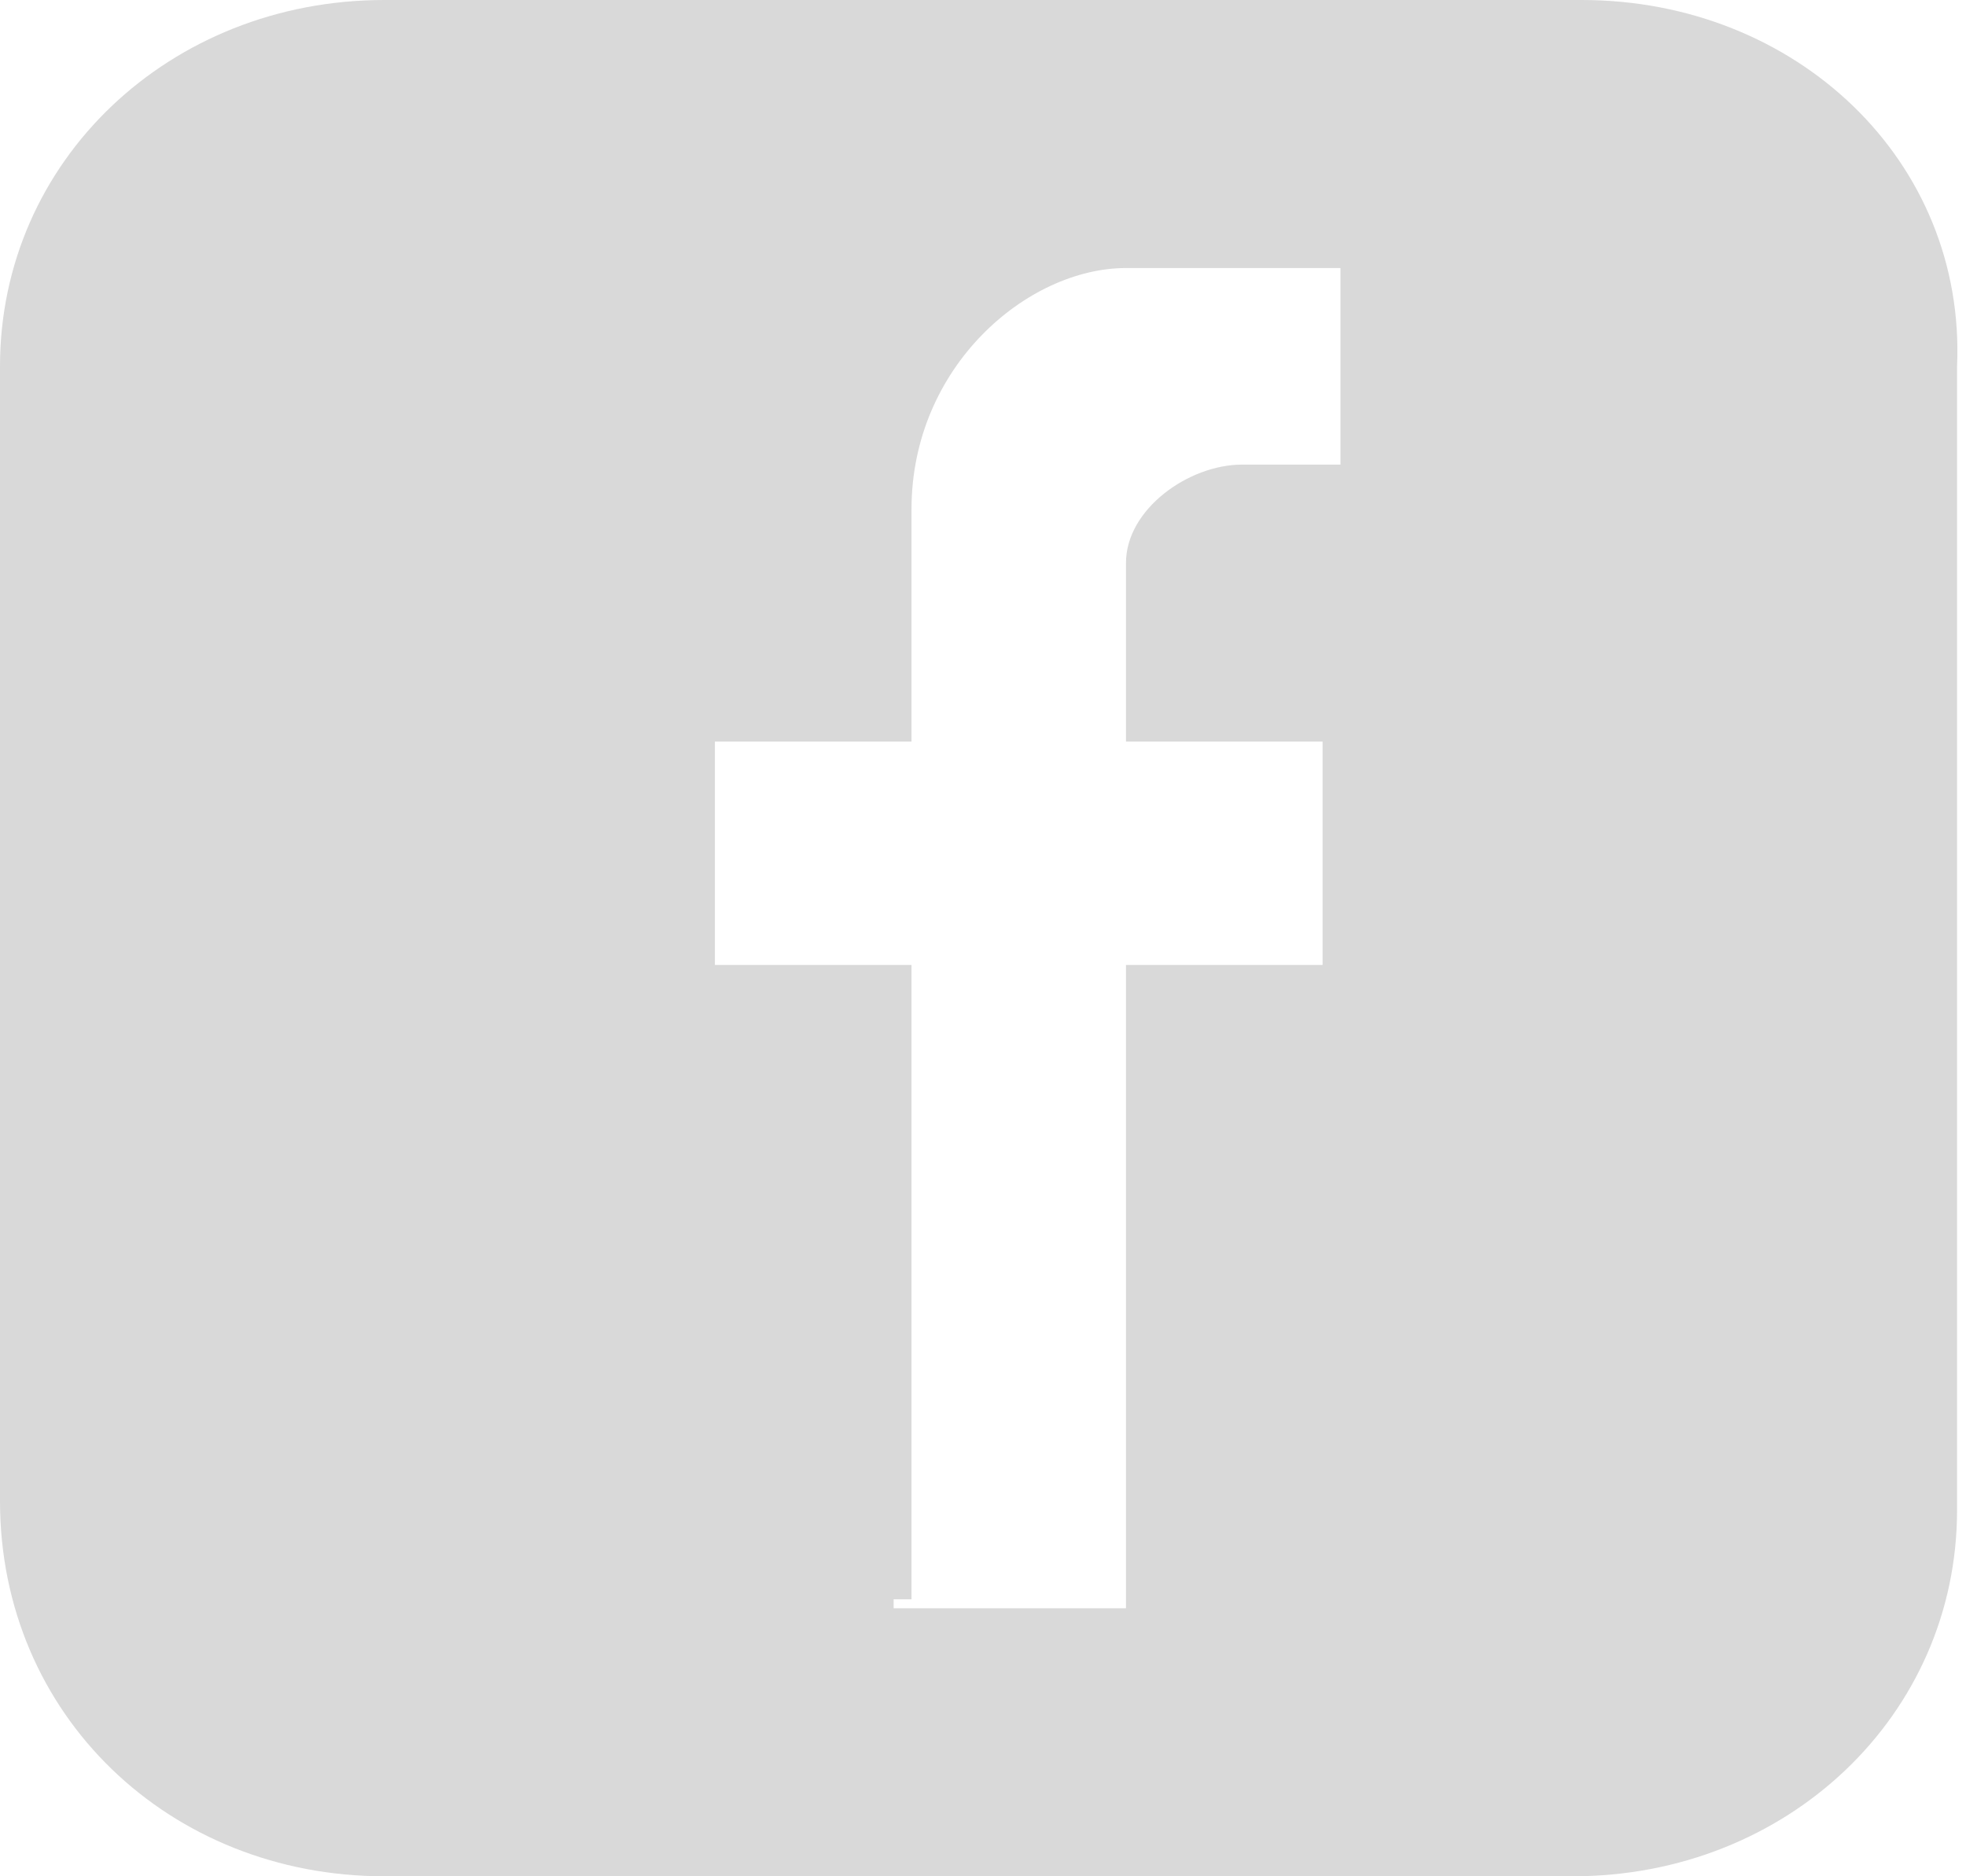 <svg baseProfile="tiny" xmlns="http://www.w3.org/2000/svg" viewBox="0 0 22 21"><path fill="#D9D9D9" d="M17.7 0H4.3C1.9 0 0 1.8 0 4.1v12.7C0 19.2 1.9 21 4.3 21h13.3c2.4 0 4.3-1.8 4.3-4.1V4.1C22 1.8 20.1 0 17.7 0zM15 5.2h-1.1c-.6 0-1.3.5-1.3 1.1v2h2.2v2.5h-2.2V18H10v-.1h.2v-7.1H8V8.3h2.2V5.7c0-1.6 1.3-2.7 2.4-2.7H15v2.2z"/></svg>